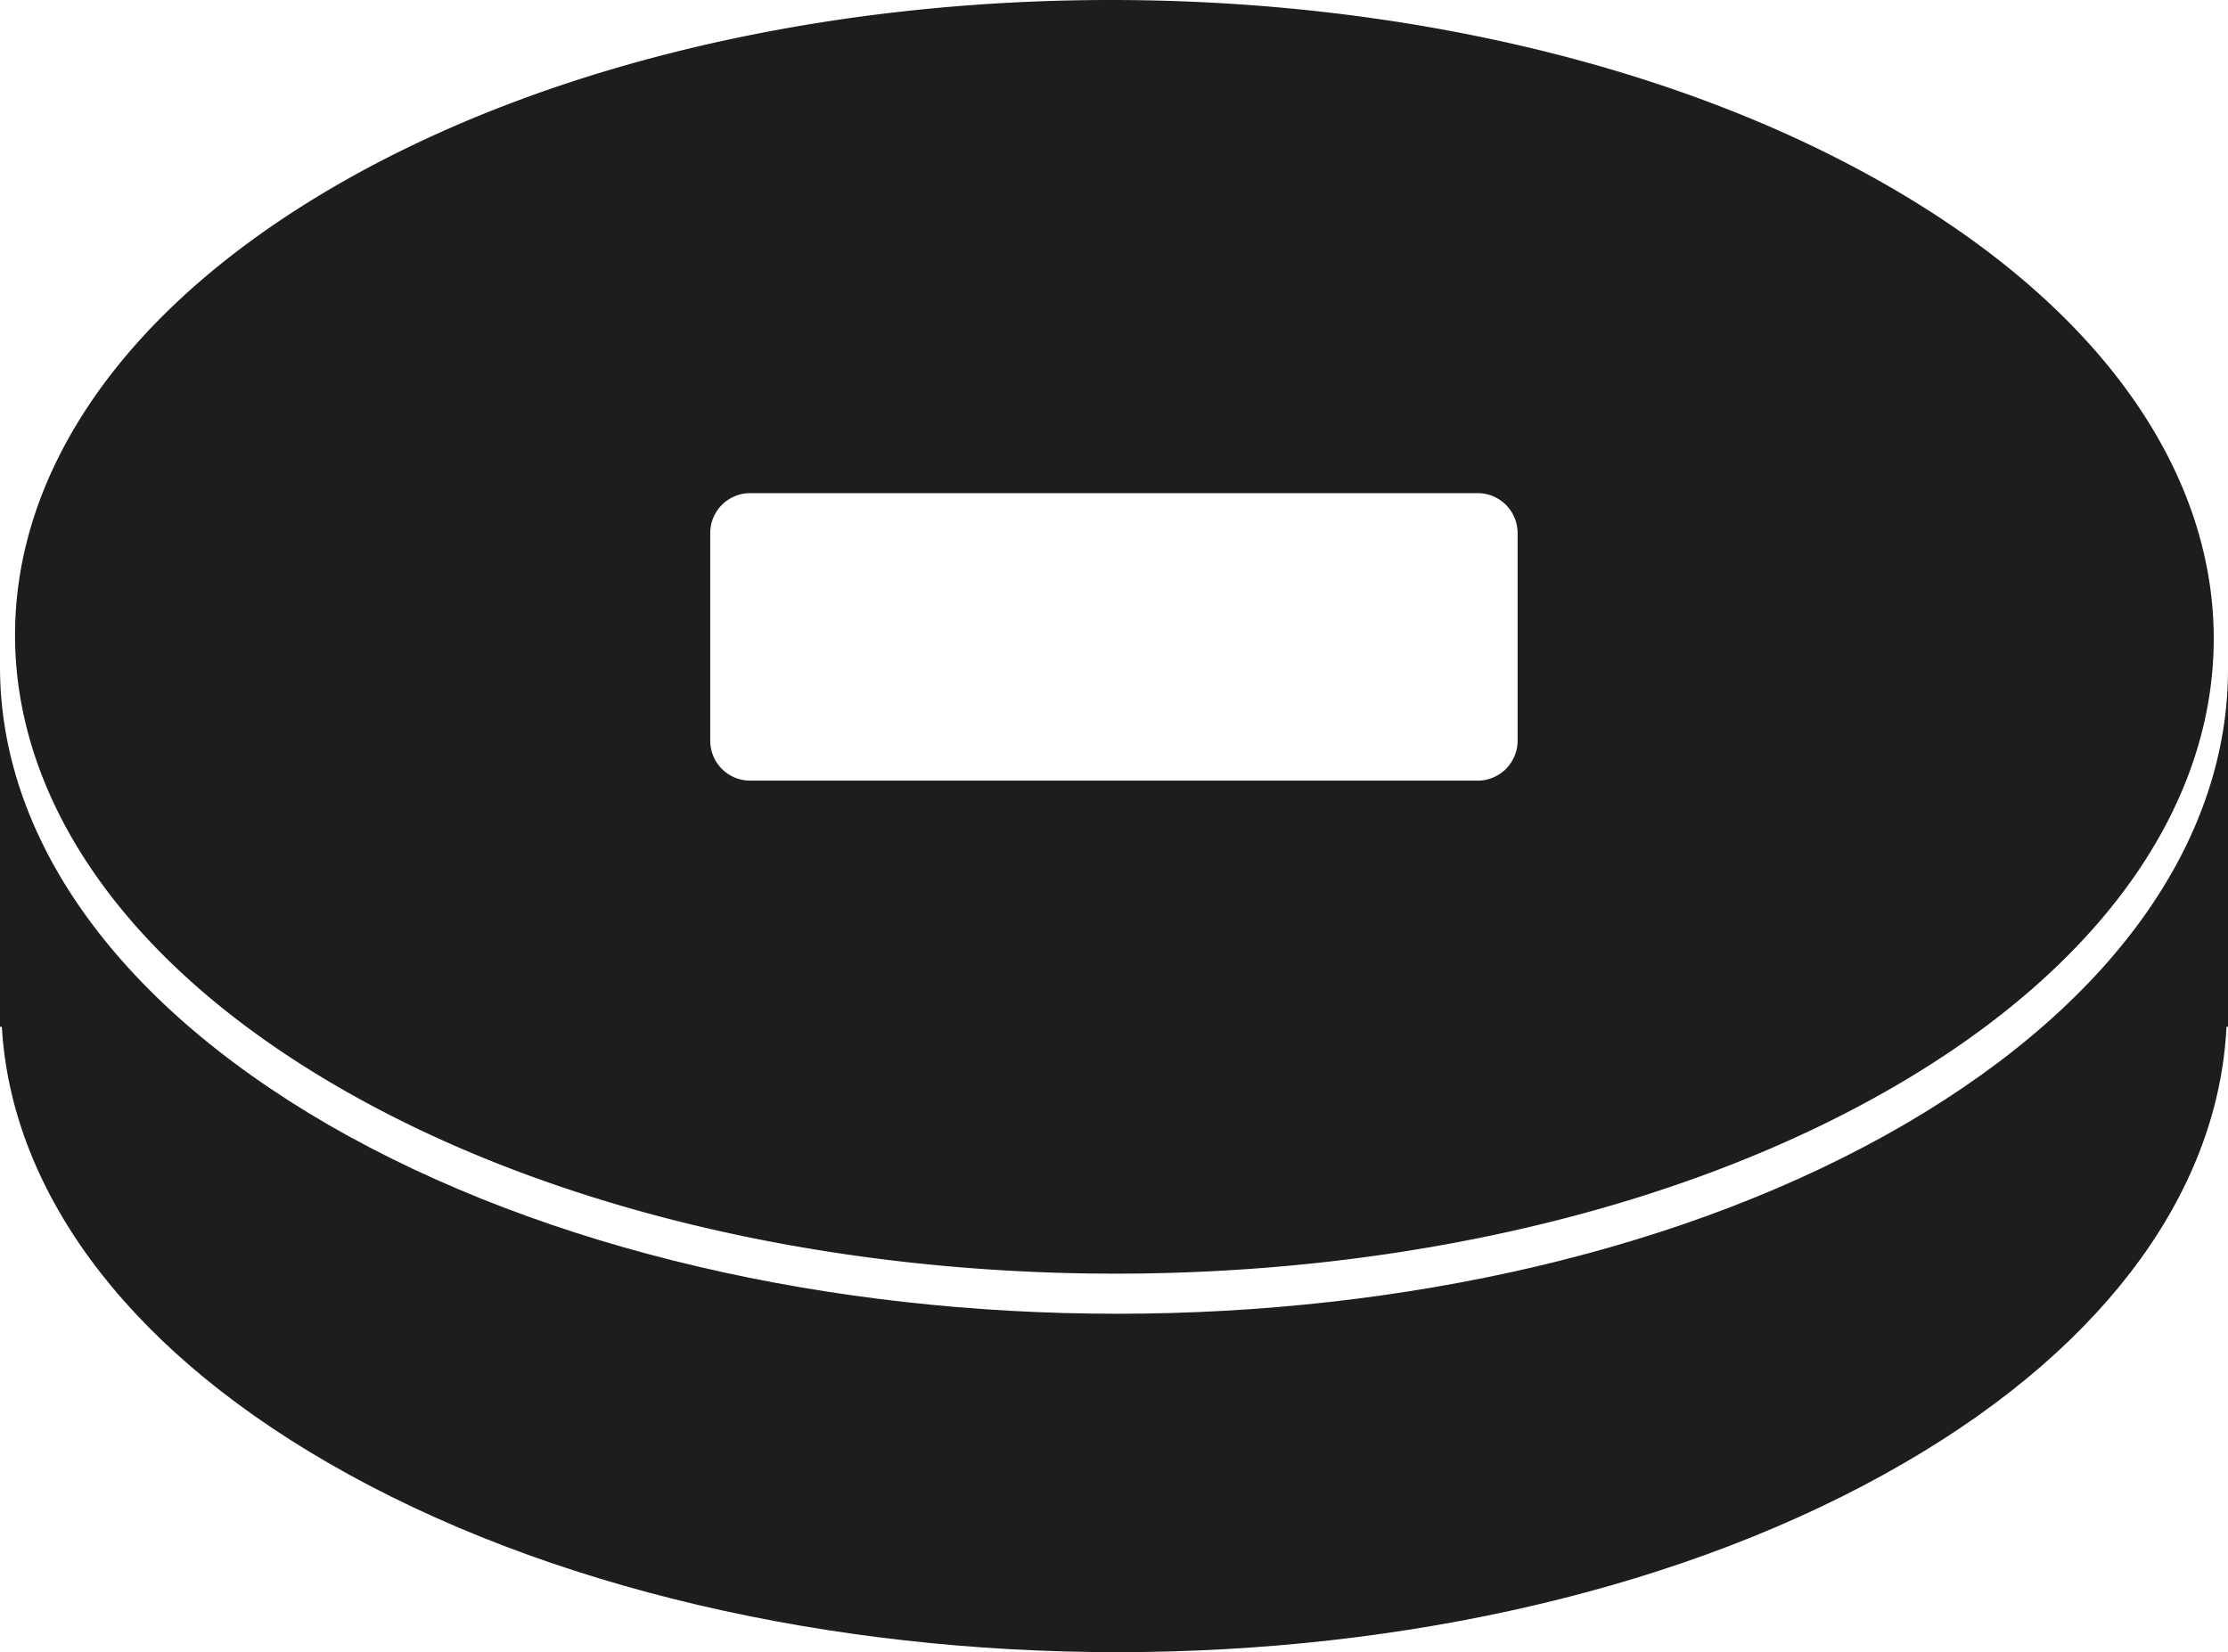 <svg xmlns="http://www.w3.org/2000/svg" viewBox="0 0 278.94 206.88"><defs><style>.cls-1{fill:#1d1d1b;}</style></defs><title>Disc minus</title><g id="Disc_minus" data-name="Disc minus"><path class="cls-1" d="M238.46,140.79c-54.32,31.61-142.65,31.61-197.3.08C13.84,125.05.08,104.38,0,83.7H0v44.87H.23c1.15,19.85,14.71,39.52,40.93,54.65,54.65,31.57,143,31.55,197.3-.06,26-15.1,39.33-34.76,40.29-54.59h.19V83.7C279,104.38,265.54,125,238.46,140.79Z"/><path class="cls-1" d="M236.49,23.34c-53.9-31.14-141.1-31.1-194.6,0s-53.37,81.62.56,112.83,141.1,31,194.69-.1S290.47,54.48,236.49,23.34ZM190,92.75a5,5,0,0,1-5,5H93.92a5,5,0,0,1-5-5v-26a5,5,0,0,1,5-5H185a5,5,0,0,1,5,5Z"/></g></svg>